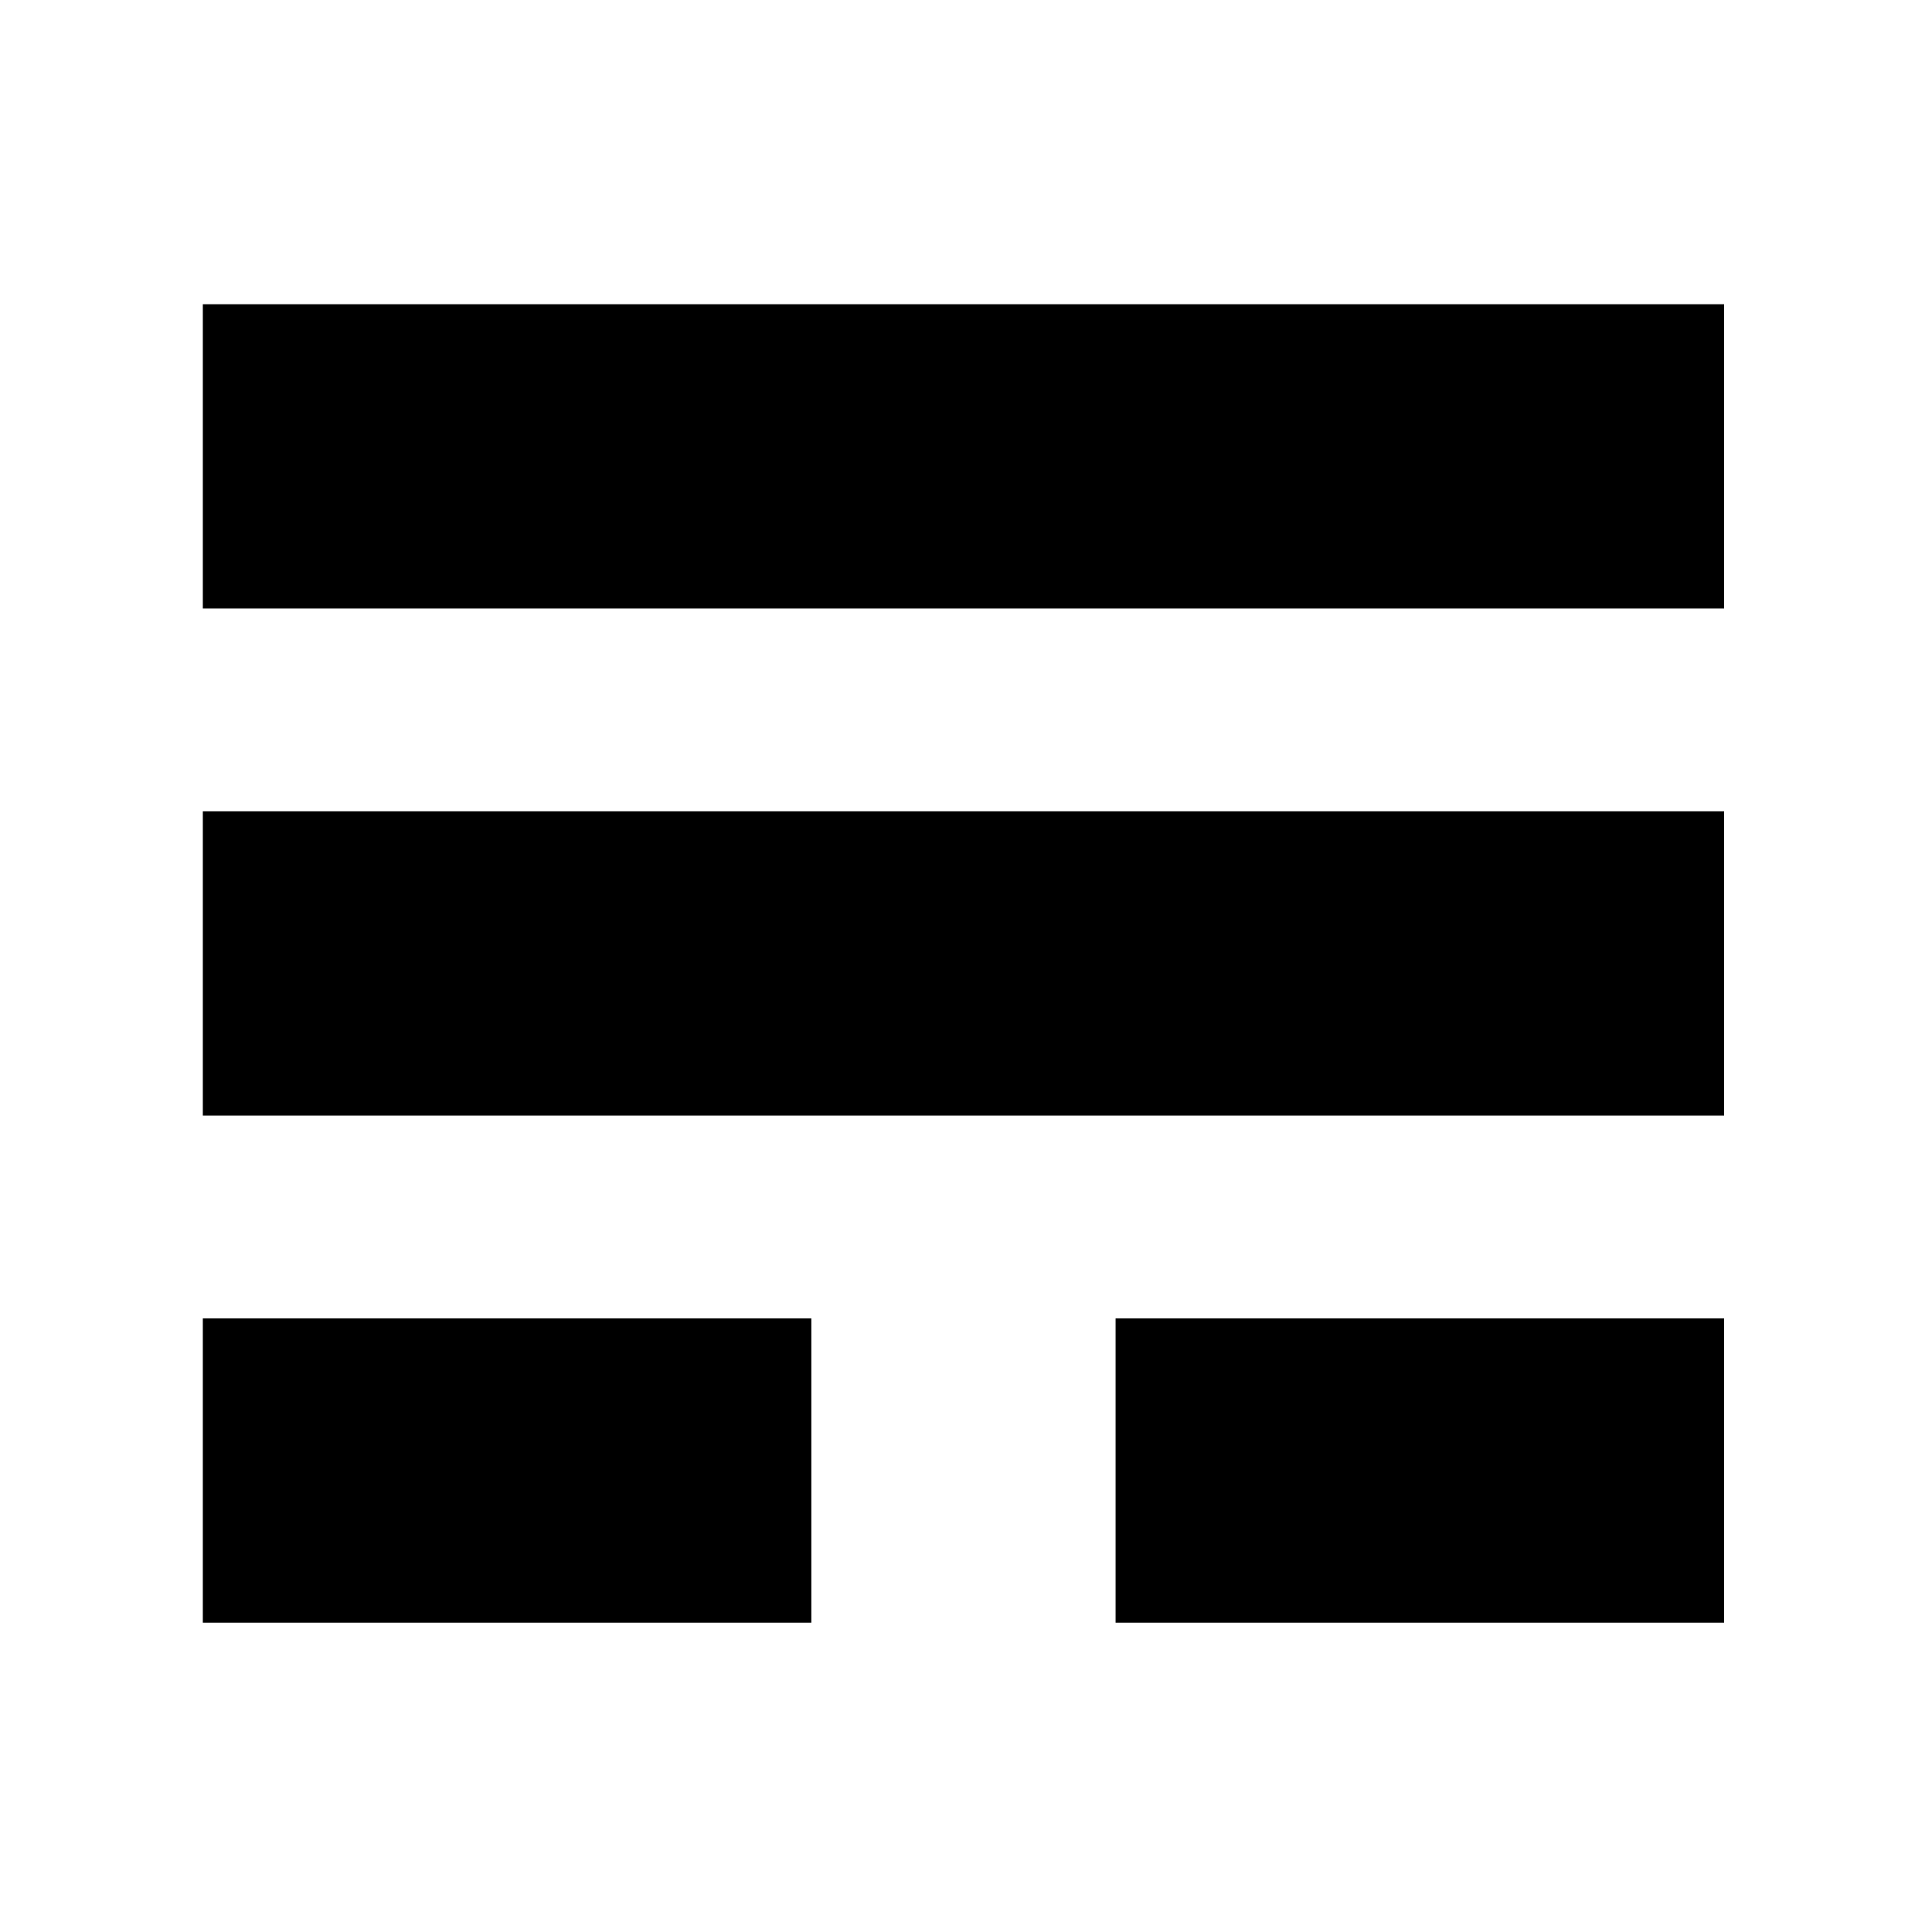 <?xml version="1.0" encoding="UTF-8" standalone="no"?>
<!-- Created with Inkscape (http://www.inkscape.org/) -->

<svg
   width="72"
   height="72"
   viewBox="0 0 72 72"
   version="1.1"
   id="svg923"
   xmlns="http://www.w3.org/2000/svg"
   xmlns:svg="http://www.w3.org/2000/svg">
  <defs
     id="defs920" />
  <g
     id="layer1">
    <path
       style="fill:#000000;stroke:#000000;stroke-width:11.339;stroke-dasharray:none;stroke-opacity:1"
       d="M 7.559,17.008 H 64.252 Z"
       id="path990" />
    <g
       id="g1771"
       transform="translate(1.8110238e-8,20.787)">
      <path
         style="fill:#000000;stroke:#000000;stroke-width:11.339;stroke-dasharray:none;stroke-opacity:1"
         d="M 7.559,15.118 H 64.252 Z"
         id="path990-3" />
    </g>
    <g
       id="g3447"
       transform="translate(0,-26.457)">
      <g
         id="g3349"
         transform="matrix(0.4,0,0,1,4.535,26.457)">
        <g
           id="g1792-5"
           transform="translate(0,18.898)">
          <g
             id="g1771-6-3"
             transform="translate(1.8110238e-8,20.787)">
            <path
               style="fill:#000000;stroke:#000000;stroke-width:11.339;stroke-dasharray:none;stroke-opacity:1"
               d="M 7.559,15.118 H 64.252 Z"
               id="path990-3-7-5" />
          </g>
        </g>
      </g>
      <g
         id="g3411"
         transform="translate(34.016,2.563)">
        <g
           id="g3349-2"
           transform="matrix(0.4,0,0,1,4.535,23.894)">
          <g
             id="g1792-5-7"
             transform="translate(0,18.898)">
            <g
               id="g1771-6-3-0"
               transform="translate(1.8110238e-8,20.787)">
              <path
                 style="fill:#000000;stroke:#000000;stroke-width:11.339;stroke-dasharray:none;stroke-opacity:1"
                 d="M 7.559,15.118 H 64.252 Z"
                 id="path990-3-7-5-9" />
            </g>
          </g>
        </g>
      </g>
    </g>
  </g>
</svg>
